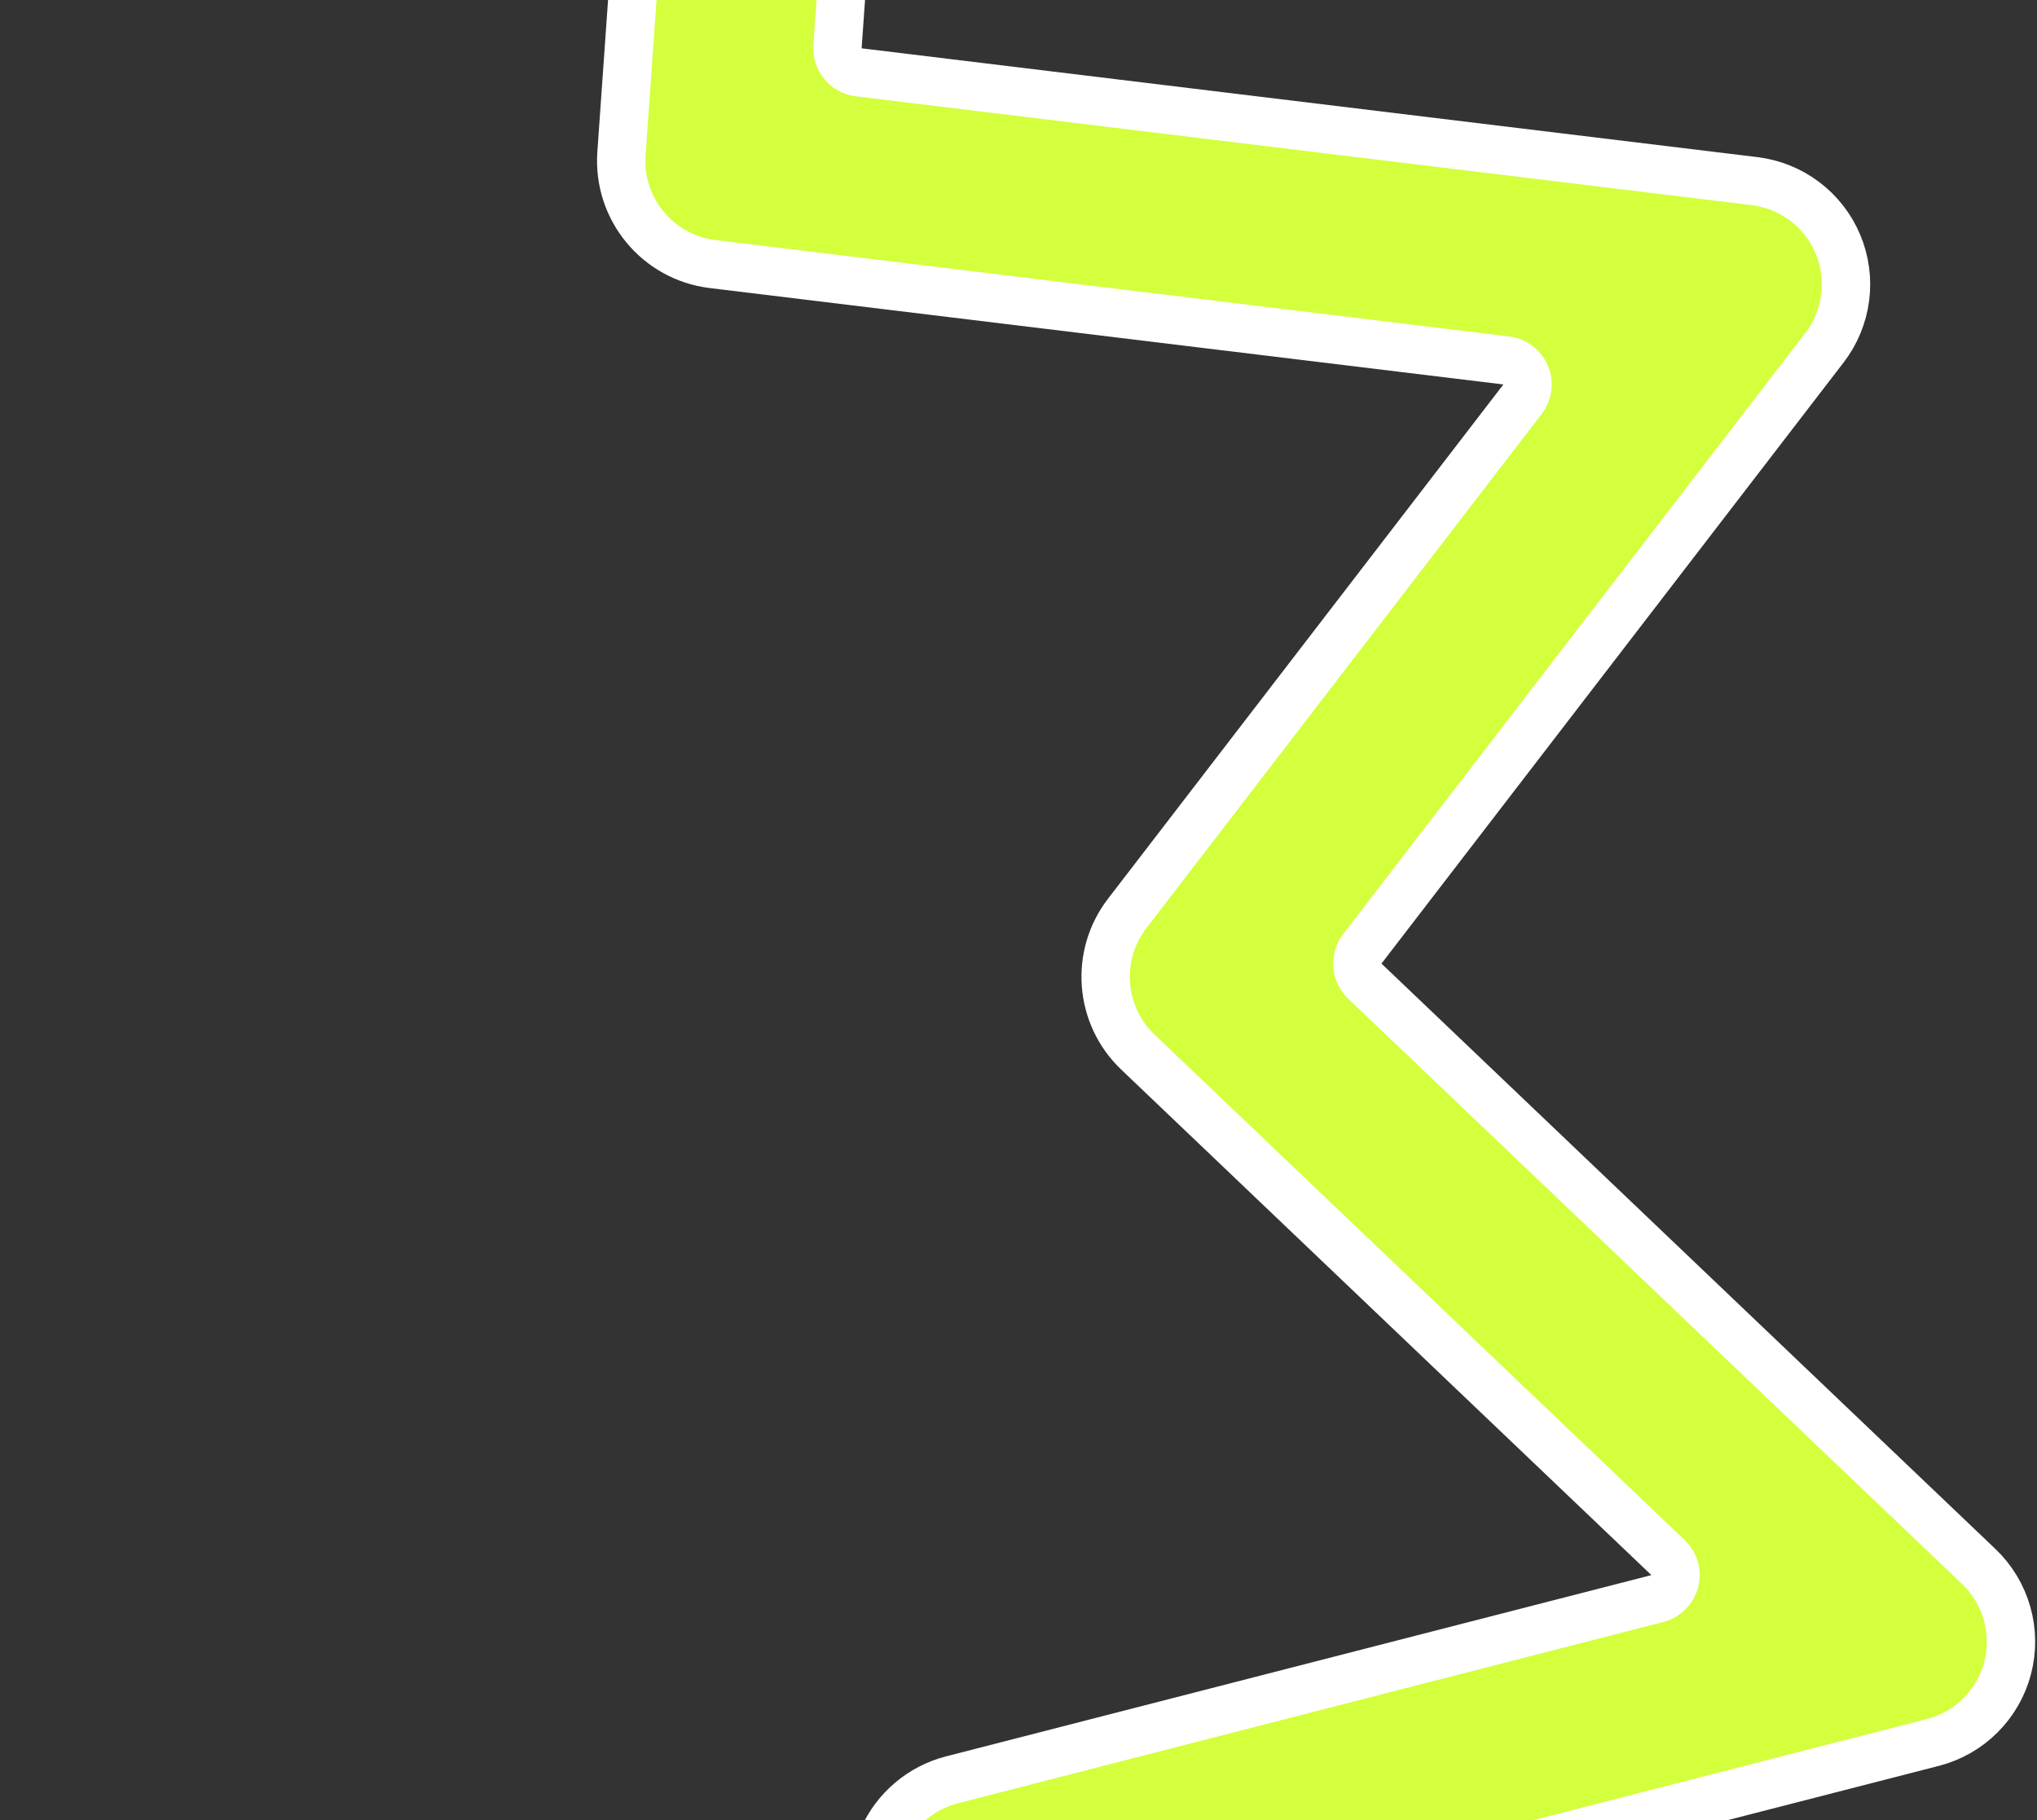 <svg width="1053" height="941" viewBox="0 0 1053 941" fill="none" xmlns="http://www.w3.org/2000/svg">
<rect x="0" y="0" width="1053" height="941" fill="#333333" stroke="none"/>
<path d="M591.743 1021.41C589.981 1018.03 589.86 1014.03 591.413 1010.55C592.966 1007.06 596.024 1004.48 599.717 1003.53L999.176 900.862C1018.09 896 1032.88 881.26 1037.81 862.361C1042.74 843.461 1037.03 823.376 1022.89 809.897L705.507 507.228C700.882 502.818 700.329 495.63 704.223 490.564L943.134 179.772C954.902 164.462 957.555 144.018 950.084 126.212C942.613 108.406 926.166 95.975 906.998 93.647L443.898 37.389C437.289 36.586 432.468 30.742 432.937 24.1L465.389 -436.04C466.739 -455.192 457.773 -473.61 441.865 -484.361C425.956 -495.111 405.522 -496.56 388.256 -488.163L45.83 -321.629C41.785 -319.662 36.995 -320.02 33.288 -322.565C29.58 -325.111 27.525 -329.453 27.908 -333.934L60.775 -718.748C63.302 -748.329 41.37 -774.357 11.79 -776.883C-17.791 -779.41 -43.819 -757.478 -46.346 -727.898L-89.142 -226.835C-90.788 -207.563 -81.954 -188.893 -66.008 -177.945C-50.063 -166.997 -29.465 -165.459 -12.071 -173.919L332.14 -341.32C336.155 -343.273 340.906 -342.936 344.605 -340.436C348.305 -337.936 350.39 -333.653 350.076 -329.2L321.26 79.373C319.246 107.937 339.975 133.065 368.4 136.518L778.667 186.358C783.124 186.9 786.949 189.79 788.686 193.931C790.423 198.071 789.806 202.825 787.07 206.385L582.686 472.263C565.938 494.051 568.319 524.962 588.206 543.927L862.292 805.304C865.579 808.438 866.907 813.109 865.761 817.503C864.616 821.898 861.176 825.326 856.778 826.456L492.132 920.179C476.248 924.261 463.097 935.371 456.418 950.349C449.739 965.327 450.262 982.534 457.839 997.079L714.177 1489.12C727.894 1515.45 760.358 1525.68 786.688 1511.96C813.017 1498.24 823.242 1465.78 809.525 1439.45L591.743 1021.41Z" fill="#D3FF3C" stroke="white" stroke-width="25" stroke-linecap="round" stroke-linejoin="round"/>
</svg>
